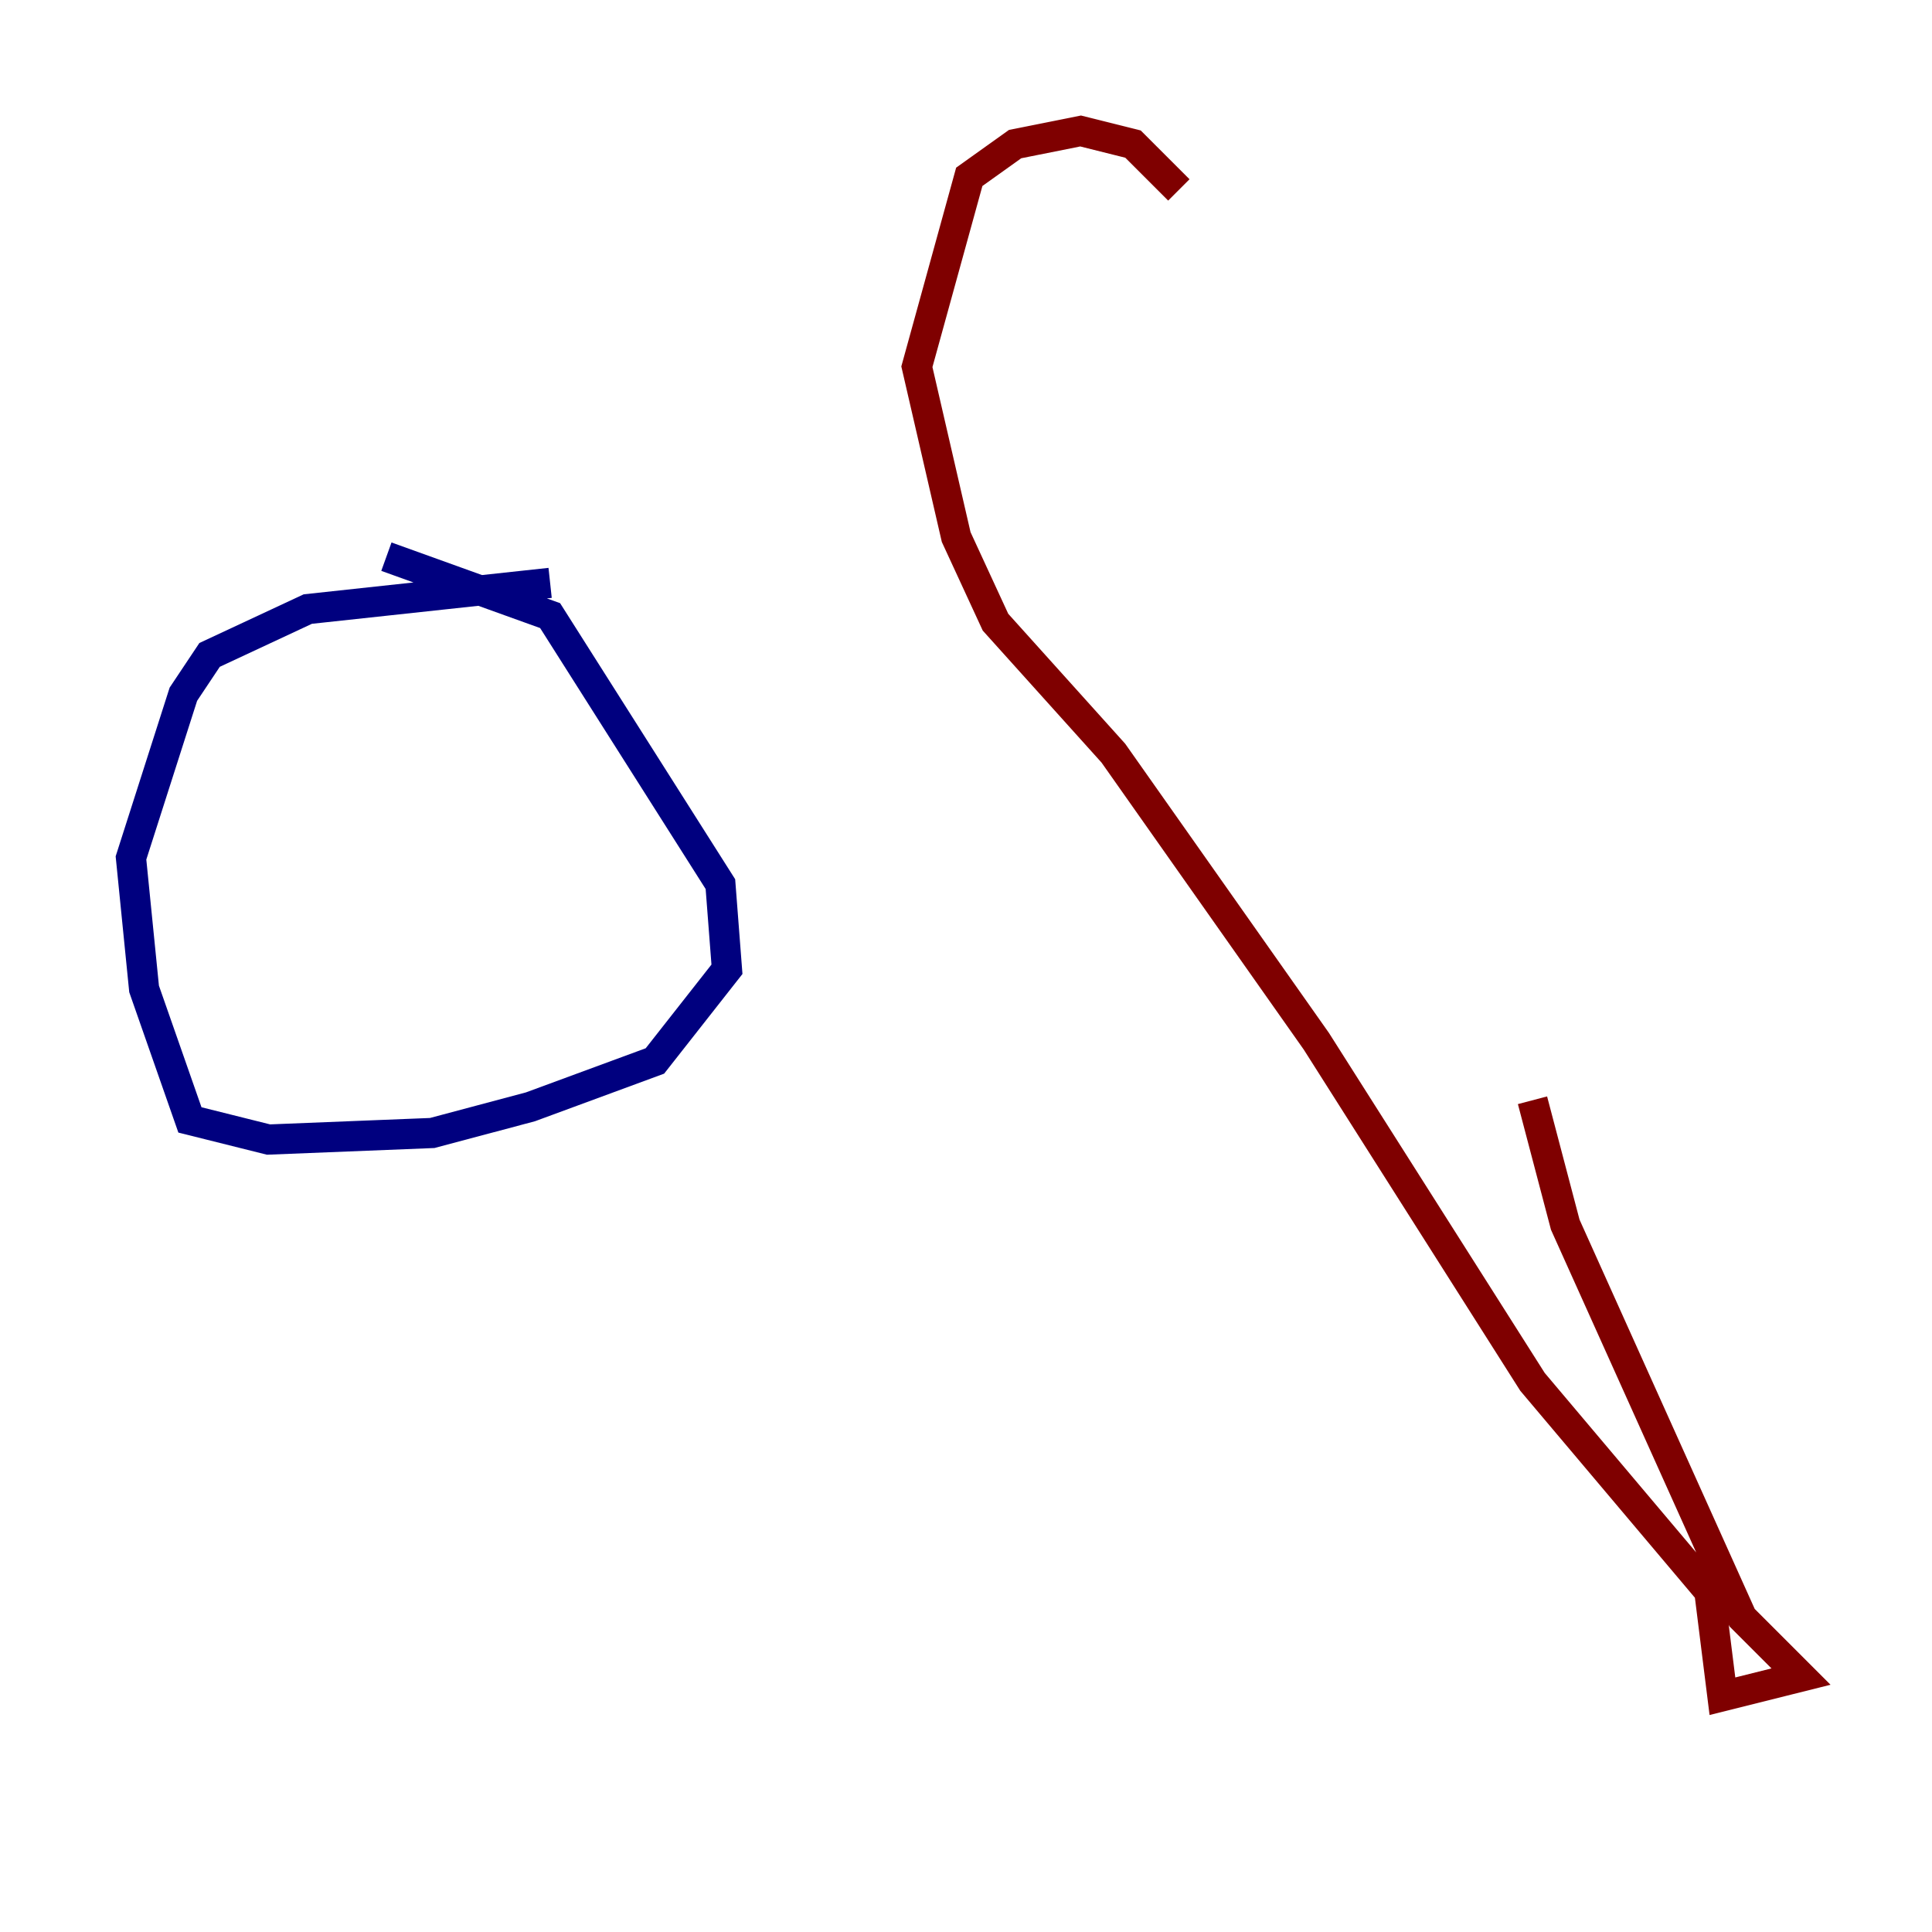 <?xml version="1.0" encoding="utf-8" ?>
<svg baseProfile="tiny" height="128" version="1.2" viewBox="0,0,128,128" width="128" xmlns="http://www.w3.org/2000/svg" xmlns:ev="http://www.w3.org/2001/xml-events" xmlns:xlink="http://www.w3.org/1999/xlink"><defs /><polyline fill="none" points="36.447,38.617 20.393,40.352 13.885,43.39 12.149,45.993 8.678,56.841 9.546,65.519 12.583,74.197 17.79,75.498 28.637,75.064 35.146,73.329 43.39,70.291 48.163,64.217 47.729,58.576 36.447,40.786 25.6,36.881" stroke="#00007f" stroke-width="2" /><polyline fill="none" points="78.102,12.583 75.064,9.546 71.593,8.678 67.254,9.546 64.217,11.715 60.746,24.298 63.349,35.58 65.953,41.22 73.763,49.898 87.214,68.99 101.532,91.552 113.248,105.437 114.115,112.38 119.322,111.078 115.417,107.173 103.702,81.139 101.532,72.895" stroke="#7f0000" stroke-width="2" /></svg>